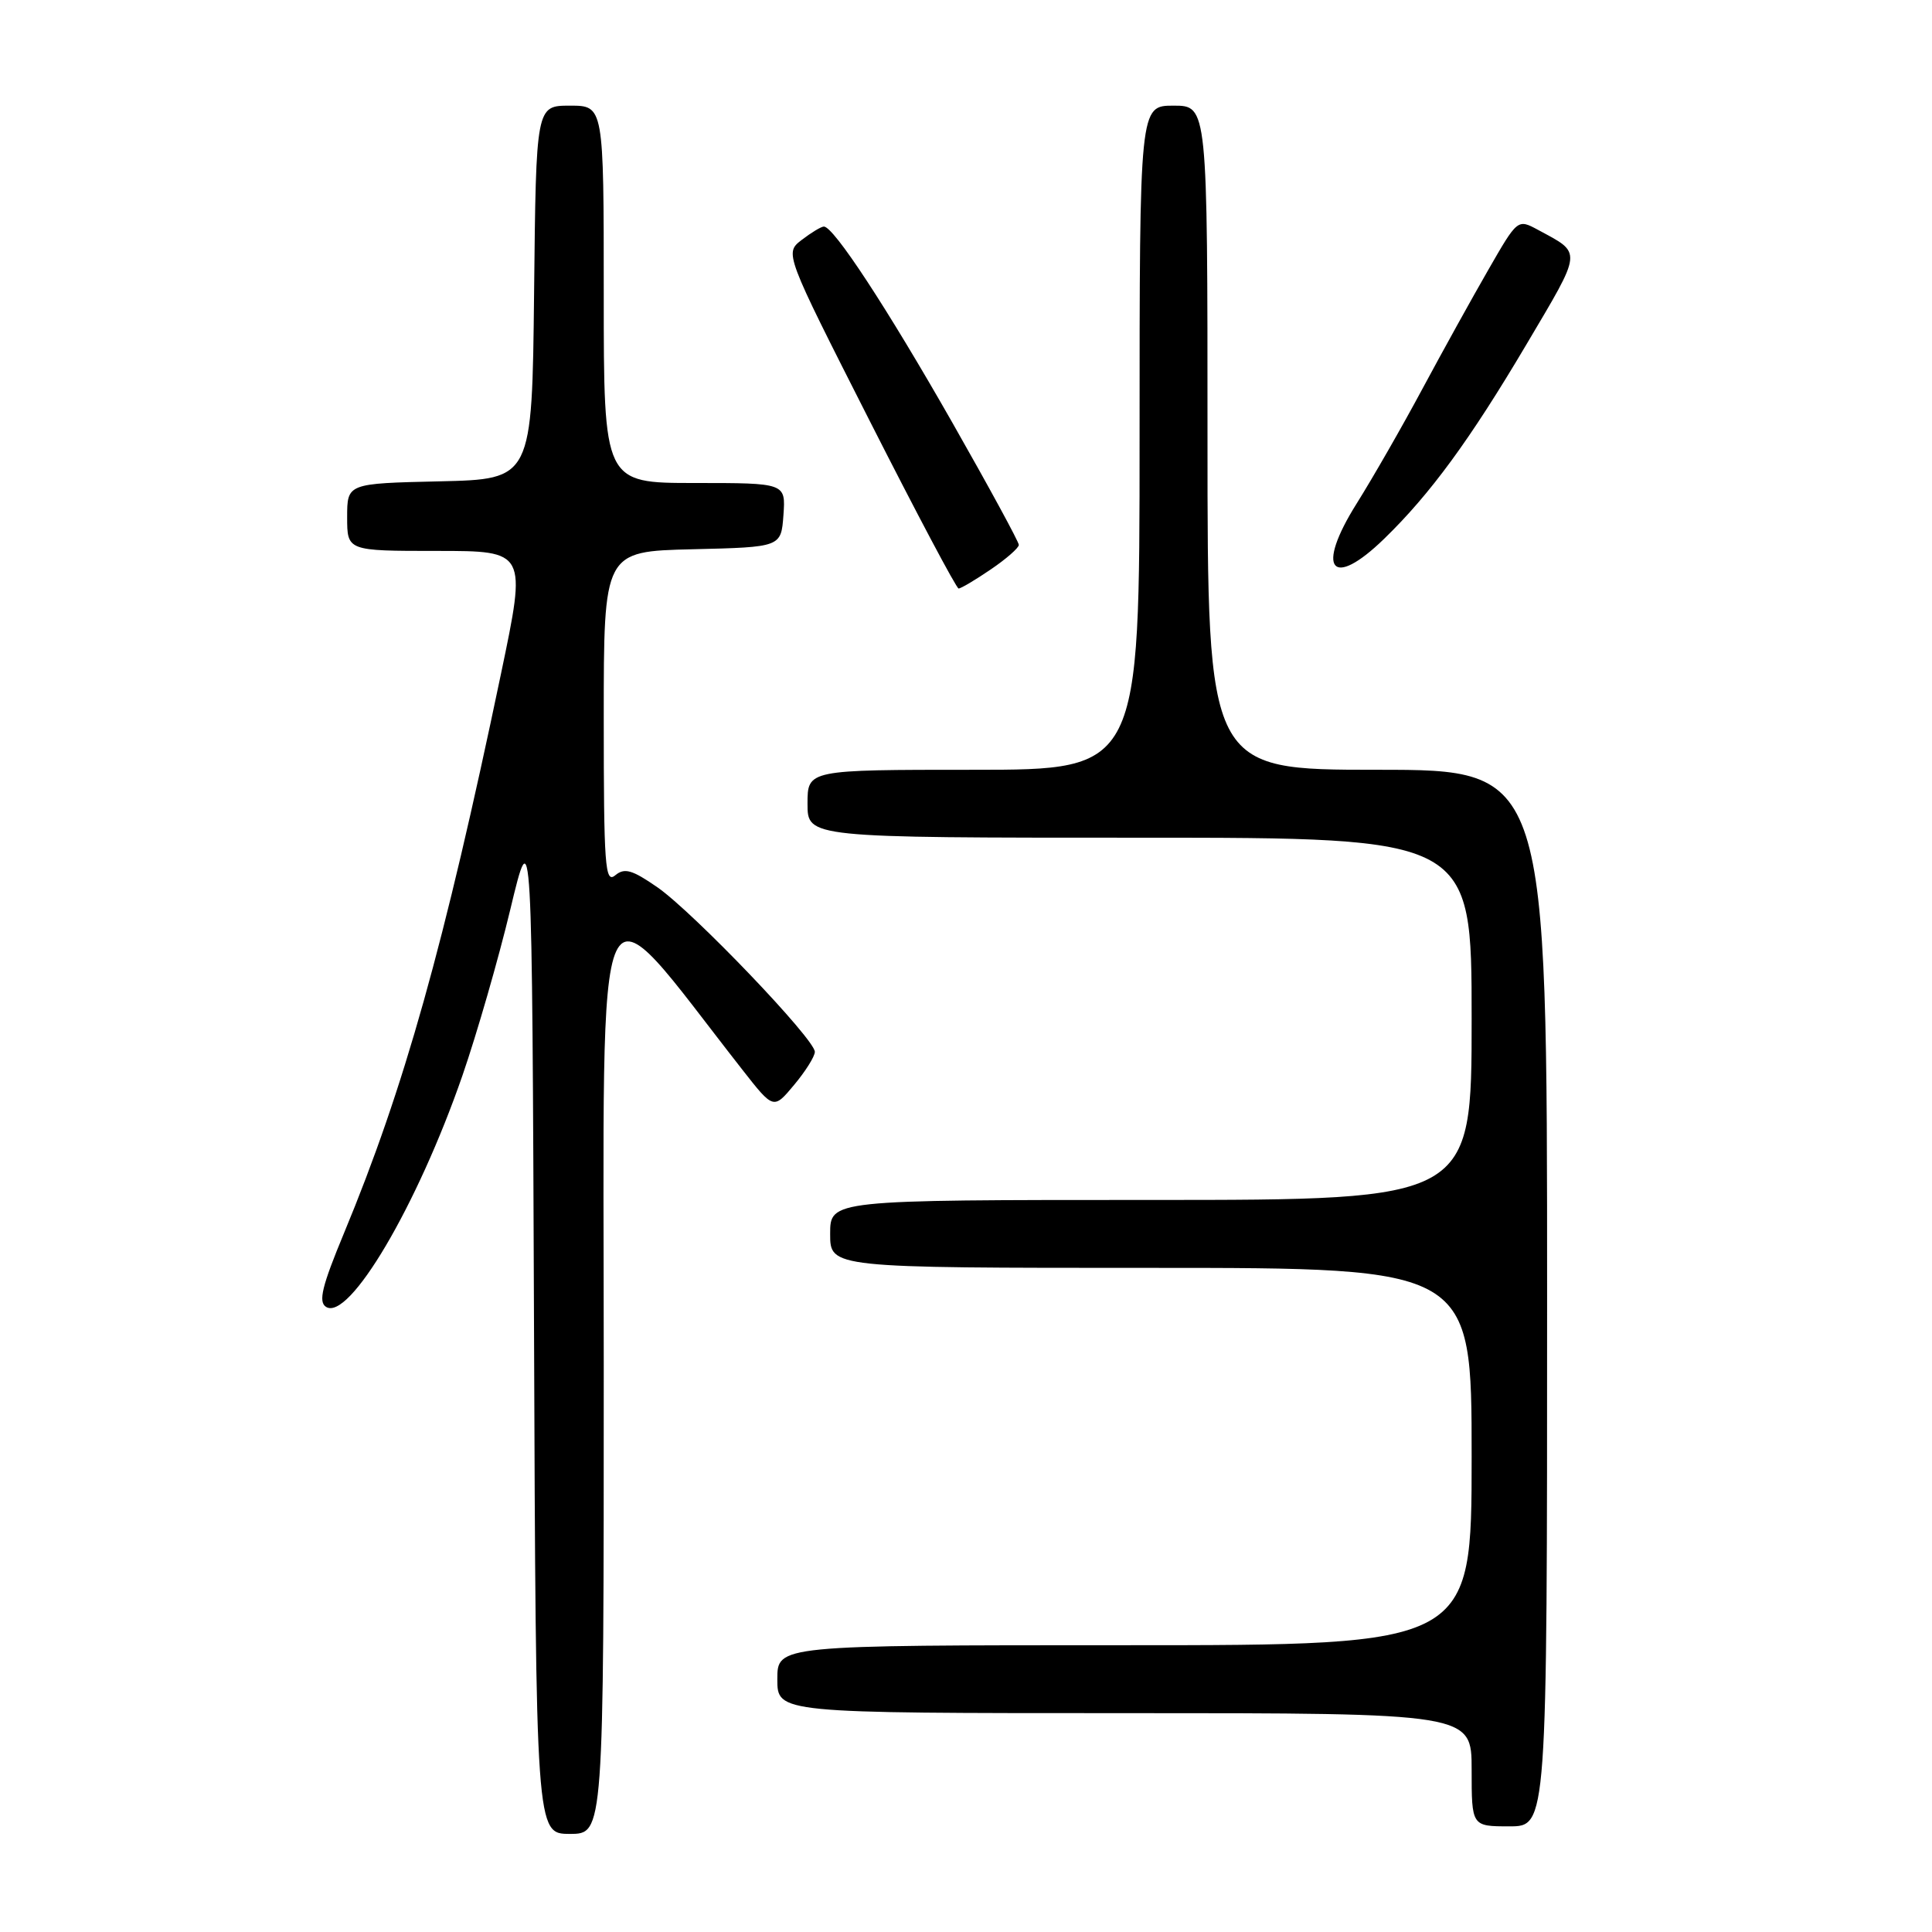 <?xml version="1.0" encoding="UTF-8" standalone="no"?>
<!DOCTYPE svg PUBLIC "-//W3C//DTD SVG 1.1//EN" "http://www.w3.org/Graphics/SVG/1.1/DTD/svg11.dtd" >
<svg xmlns="http://www.w3.org/2000/svg" xmlns:xlink="http://www.w3.org/1999/xlink" version="1.1" viewBox="0 0 256 256">
 <g >
 <path fill="currentColor"
d=" M 80.00 180.96 C 80.00 112.43 78.28 116.11 98.38 141.76 C 102.50 147.02 102.50 147.02 105.22 143.76 C 106.72 141.97 107.96 140.00 107.97 139.38 C 108.01 137.74 91.88 120.89 87.11 117.57 C 83.74 115.24 82.75 114.96 81.51 115.99 C 80.17 117.10 80.00 114.73 80.00 95.15 C 80.00 73.06 80.00 73.06 91.75 72.78 C 103.50 72.50 103.50 72.50 103.81 68.25 C 104.11 64.00 104.11 64.00 92.06 64.00 C 80.00 64.00 80.00 64.00 80.00 39.00 C 80.00 14.00 80.00 14.00 75.52 14.00 C 71.03 14.00 71.03 14.00 70.77 38.75 C 70.50 63.50 70.50 63.50 58.25 63.78 C 46.00 64.06 46.00 64.06 46.00 68.53 C 46.00 73.00 46.00 73.00 57.89 73.00 C 69.79 73.00 69.79 73.00 66.39 89.25 C 58.86 125.27 53.54 144.23 45.58 163.40 C 42.67 170.41 42.16 172.49 43.19 173.16 C 46.23 175.14 55.30 159.77 61.28 142.50 C 63.18 137.00 66.04 127.10 67.62 120.50 C 70.50 108.50 70.50 108.50 70.76 175.75 C 71.01 243.00 71.01 243.00 75.51 243.00 C 80.00 243.00 80.00 243.00 80.00 180.96 Z  M 205.00 172.00 C 205.00 102.00 205.00 102.00 182.50 102.00 C 160.00 102.00 160.00 102.00 160.00 58.00 C 160.00 14.00 160.00 14.00 155.50 14.00 C 151.00 14.00 151.00 14.00 151.00 58.00 C 151.00 102.00 151.00 102.00 129.00 102.00 C 107.00 102.00 107.00 102.00 107.00 106.50 C 107.00 111.00 107.00 111.00 151.00 111.00 C 195.00 111.00 195.00 111.00 195.00 135.00 C 195.00 159.00 195.00 159.00 152.50 159.00 C 110.00 159.00 110.00 159.00 110.00 163.50 C 110.00 168.00 110.00 168.00 152.50 168.00 C 195.00 168.00 195.00 168.00 195.00 193.00 C 195.00 218.00 195.00 218.00 149.00 218.00 C 103.00 218.00 103.00 218.00 103.00 222.50 C 103.00 227.00 103.00 227.00 149.00 227.00 C 195.00 227.00 195.00 227.00 195.00 234.50 C 195.00 242.00 195.00 242.00 200.00 242.00 C 205.00 242.00 205.00 242.00 205.00 172.00 Z  M 131.27 75.46 C 133.32 74.07 135.00 72.60 135.00 72.20 C 135.00 71.80 131.03 64.50 126.18 55.98 C 117.49 40.73 110.44 29.98 109.16 30.02 C 108.80 30.03 107.48 30.83 106.23 31.79 C 103.96 33.54 103.96 33.54 115.23 55.75 C 121.43 67.97 126.73 77.97 127.02 77.98 C 127.30 77.99 129.22 76.86 131.27 75.46 Z  M 183.41 71.39 C 189.52 65.46 194.78 58.27 202.23 45.69 C 209.76 32.96 209.69 33.65 203.80 30.46 C 201.09 29.00 201.09 29.00 197.21 35.75 C 195.07 39.46 191.15 46.55 188.49 51.50 C 185.84 56.45 181.91 63.30 179.76 66.73 C 174.28 75.45 176.42 78.18 183.41 71.39 Z "/>
</g>
</svg>